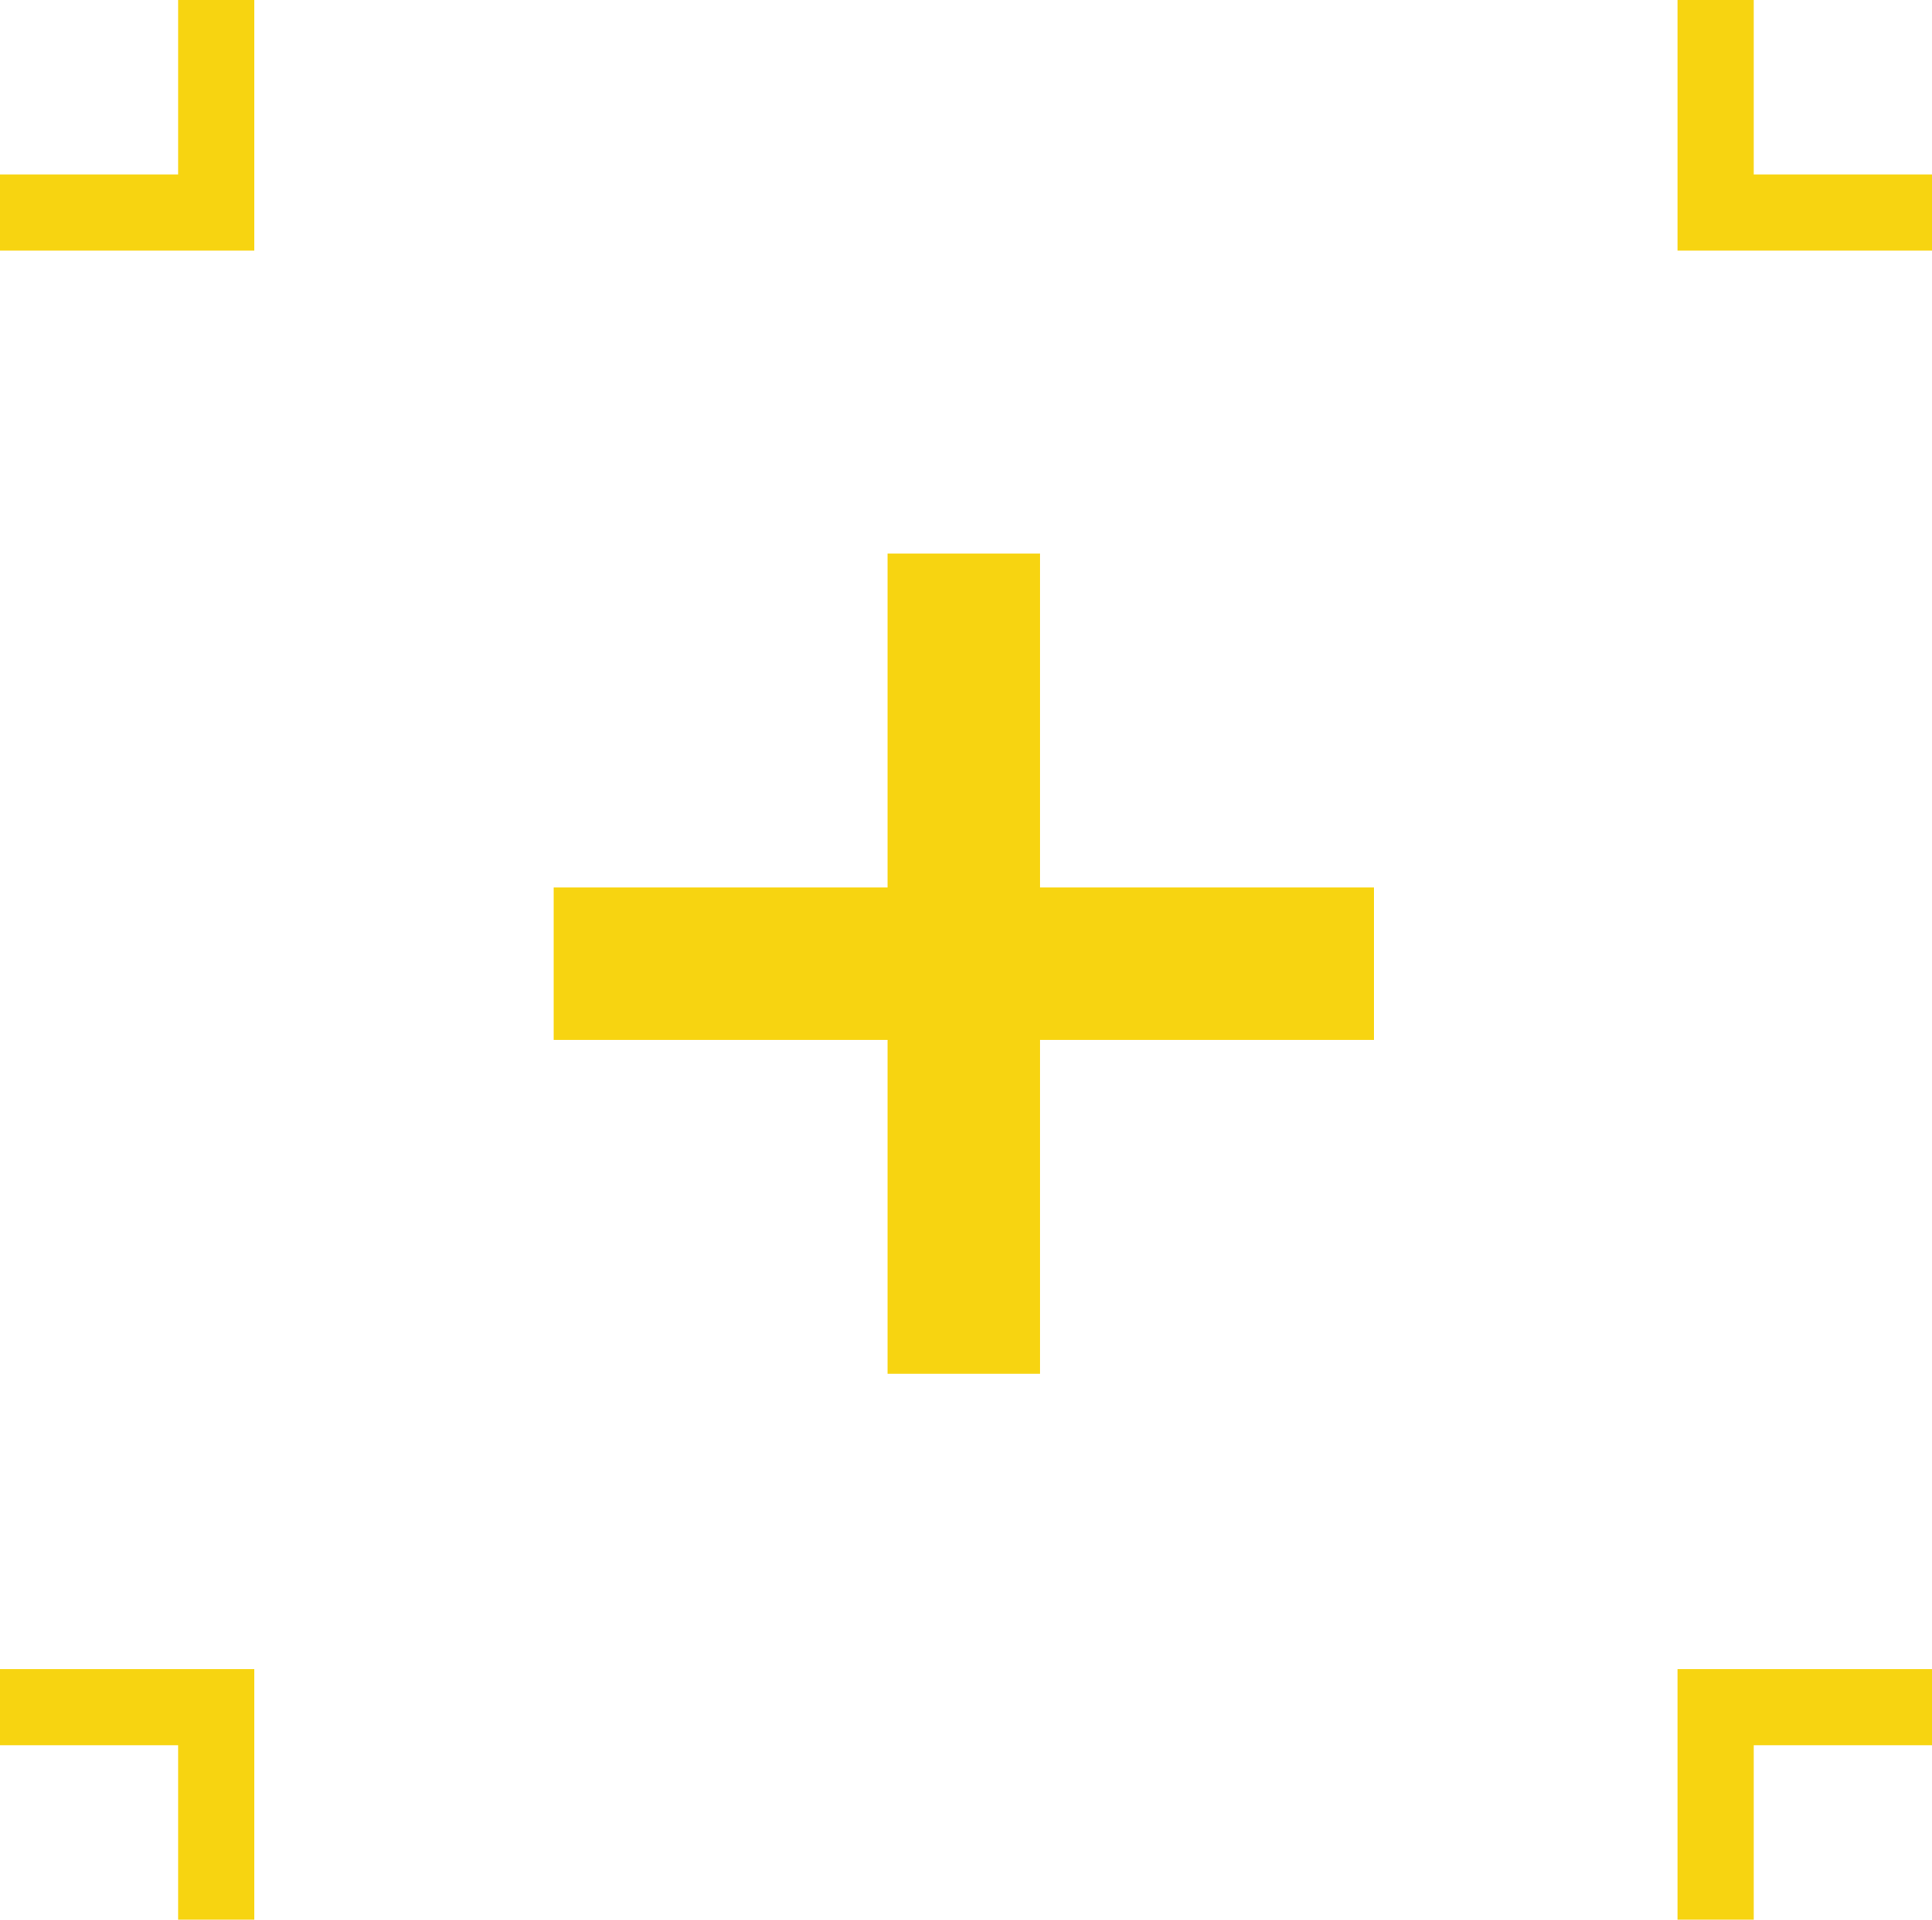 <svg xmlns="http://www.w3.org/2000/svg" width="25.339" height="25.183" viewBox="0 0 25.339 25.183">
  <g id="Group_4461" data-name="Group 4461" transform="translate(0)">
    <g id="Group_4199" data-name="Group 4199">
      <g id="Group_4187" data-name="Group 4187" transform="translate(0 22.395)">
        <path id="Path_12074" data-name="Path 12074" d="M-10913.81,2705.077v-2.788h-2.837" transform="translate(10916.646 -2702.289)" fill="none" stroke="#f7d411" stroke-width="1"/>
        <path id="Path_12075" data-name="Path 12075" d="M-10916.645,2705.077v-2.788h2.838" transform="translate(10939.146 -2702.289)" fill="none" stroke="#f7d411" stroke-width="1"/>
      </g>
      <g id="Group_4188" data-name="Group 4188" transform="translate(0)">
        <path id="Path_12074-2" data-name="Path 12074" d="M-10913.81,2702.289v2.788h-2.837" transform="translate(10916.646 -2702.289)" fill="none" stroke="#f7d411" stroke-width="1"/>
        <path id="Path_12075-2" data-name="Path 12075" d="M-10916.645,2702.289v2.788h2.838" transform="translate(10939.146 -2702.289)" fill="none" stroke="#f7d411" stroke-width="1"/>
      </g>
    </g>
    <g id="Group_4460" data-name="Group 4460" transform="translate(7.262 7.262)">
      <line id="Line_513" data-name="Line 513" y2="10.758" transform="translate(5.379)" fill="none" stroke="#f7d411" stroke-width="2"/>
      <line id="Line_514" data-name="Line 514" y2="10.758" transform="translate(10.758 5.379) rotate(90)" fill="none" stroke="#f7d411" stroke-width="2"/>
    </g>
  </g>
</svg>
